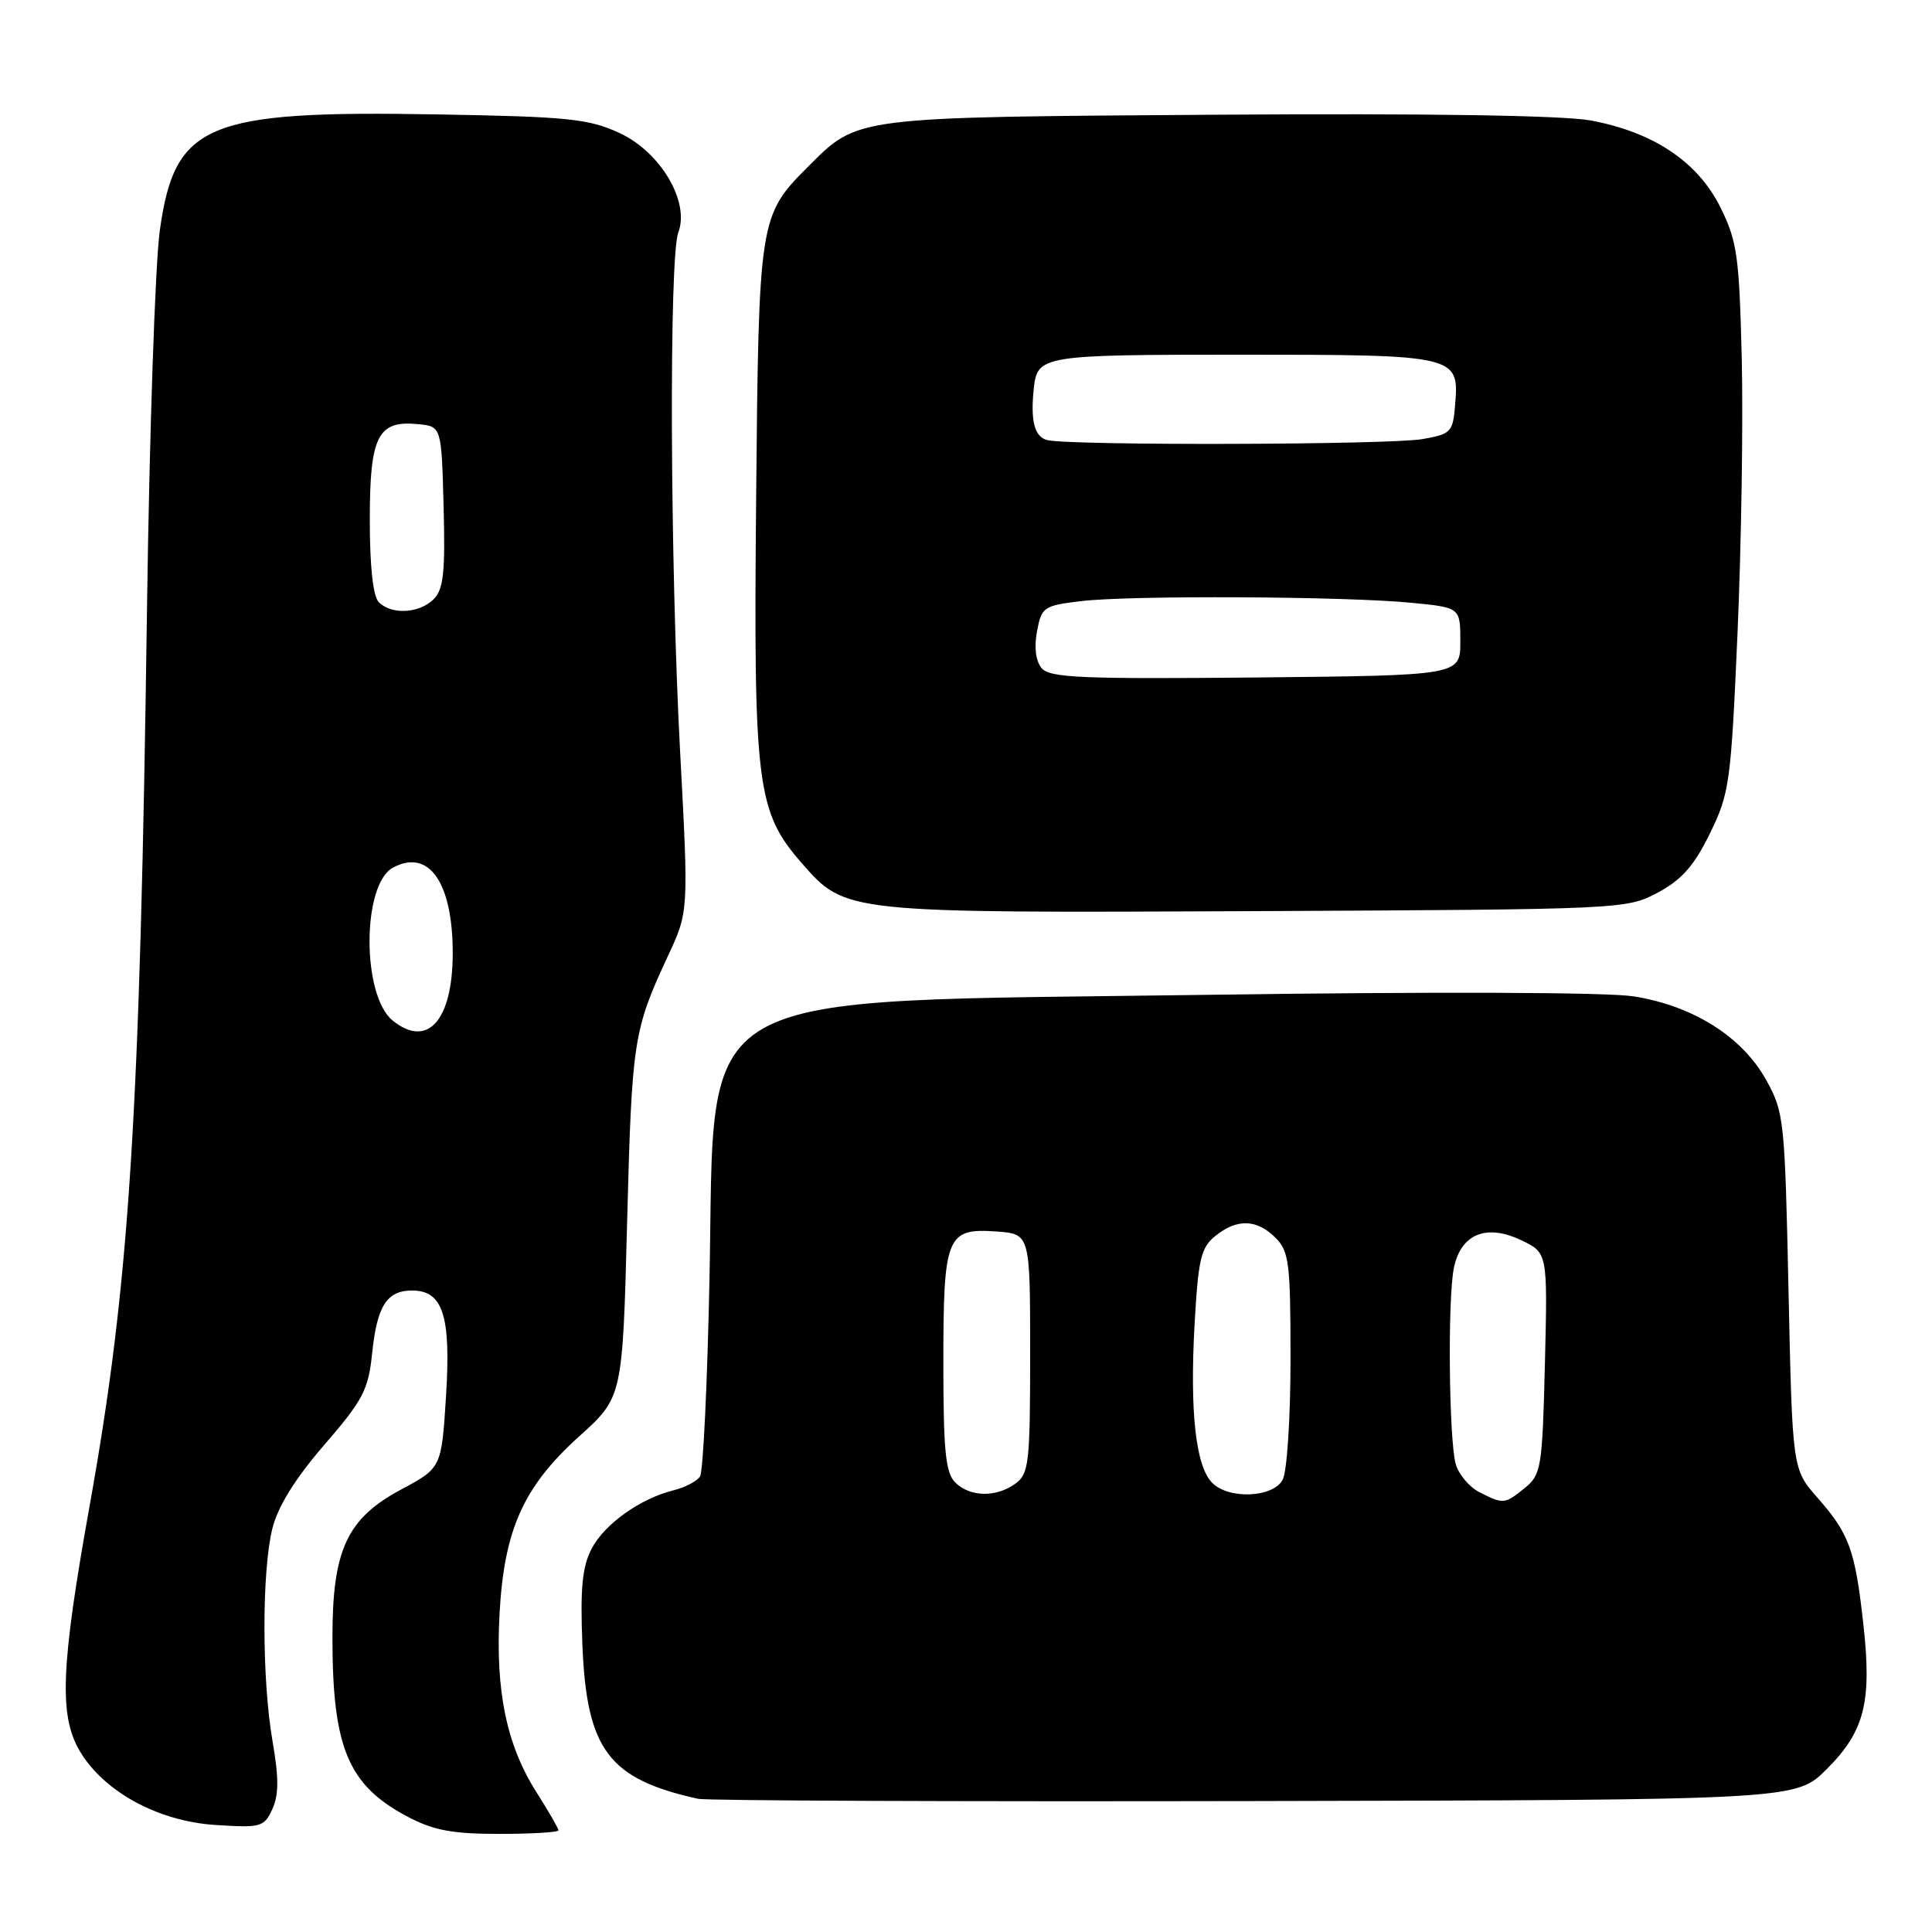 <?xml version="1.0" encoding="UTF-8" standalone="no"?>
<!DOCTYPE svg PUBLIC "-//W3C//DTD SVG 1.1//EN" "http://www.w3.org/Graphics/SVG/1.1/DTD/svg11.dtd" >
<svg xmlns="http://www.w3.org/2000/svg" xmlns:xlink="http://www.w3.org/1999/xlink" version="1.1" viewBox="0 0 256 256">
 <g >
 <path fill="currentColor"
d=" M 74.00 242.53 C 74.00 242.28 72.67 239.97 71.04 237.41 C 67.12 231.21 65.64 224.05 66.19 213.87 C 66.80 202.67 69.35 197.00 76.75 190.32 C 82.50 185.14 82.50 185.14 83.10 161.82 C 83.73 137.79 83.92 136.53 88.52 126.64 C 91.25 120.78 91.25 120.78 90.12 99.64 C 88.78 74.42 88.64 34.07 89.88 30.80 C 91.43 26.74 87.52 20.13 82.08 17.62 C 78.01 15.74 75.32 15.46 58.00 15.16 C 27.29 14.62 23.17 16.34 21.18 30.51 C 20.56 34.91 19.80 57.40 19.48 80.50 C 18.55 148.30 17.16 170.05 11.88 199.50 C 8.06 220.79 7.80 227.29 10.55 231.99 C 13.73 237.40 20.94 241.34 28.58 241.82 C 34.59 242.21 35.00 242.09 36.09 239.71 C 36.95 237.82 36.95 235.56 36.12 230.76 C 34.69 222.55 34.68 208.15 36.10 202.50 C 36.84 199.58 39.13 195.89 42.98 191.44 C 48.11 185.51 48.81 184.17 49.31 179.32 C 49.95 173.06 51.26 171.00 54.60 171.00 C 58.70 171.00 59.77 174.34 59.10 185.00 C 58.50 194.50 58.50 194.50 53.15 197.37 C 45.97 201.21 44.04 205.37 44.05 217.00 C 44.05 231.60 46.13 236.55 53.99 240.71 C 57.43 242.53 59.91 243.00 66.16 243.00 C 70.47 243.00 74.00 242.79 74.00 242.53 Z  M 242.05 234.42 C 247.09 229.38 248.06 225.51 246.89 215.09 C 245.80 205.35 245.04 203.25 240.82 198.45 C 237.50 194.67 237.50 194.67 236.99 171.09 C 236.50 148.27 236.40 147.35 233.99 143.04 C 230.81 137.34 224.29 133.25 216.44 132.02 C 212.91 131.47 190.01 131.39 160.00 131.82 C 90.16 132.81 94.81 130.16 94.01 169.50 C 93.73 183.25 93.17 195.01 92.76 195.64 C 92.35 196.27 90.78 197.09 89.26 197.47 C 84.80 198.58 80.07 201.96 78.37 205.26 C 77.15 207.62 76.87 210.54 77.17 217.93 C 77.73 231.86 80.63 235.73 92.50 238.35 C 93.60 238.60 126.78 238.73 166.24 238.65 C 237.97 238.50 237.97 238.50 242.05 234.42 Z  M 219.67 118.27 C 222.84 116.57 224.48 114.72 226.57 110.44 C 229.18 105.12 229.36 103.77 230.24 83.67 C 230.74 72.03 230.99 55.74 230.79 47.47 C 230.46 33.93 230.18 31.94 227.96 27.47 C 224.97 21.44 219.08 17.50 210.76 15.96 C 207.10 15.29 189.13 15.01 161.26 15.20 C 112.91 15.53 113.73 15.43 107.08 22.08 C 100.60 28.56 100.53 28.97 100.19 66.29 C 99.84 104.09 100.28 107.55 106.22 114.35 C 112.04 121.01 111.83 120.98 166.50 120.73 C 215.04 120.50 215.54 120.48 219.67 118.27 Z  M 52.03 135.23 C 47.92 131.89 47.95 117.17 52.08 114.96 C 56.86 112.40 60.01 116.97 59.99 126.40 C 59.96 135.25 56.63 138.95 52.03 135.23 Z  M 50.20 79.80 C 49.43 79.03 49.00 75.10 49.00 68.87 C 49.00 57.77 50.05 55.68 55.38 56.20 C 58.50 56.50 58.50 56.50 58.78 67.15 C 59.01 75.85 58.77 78.08 57.46 79.40 C 55.57 81.29 51.89 81.49 50.20 79.80 Z  M 196.04 197.73 C 194.69 197.04 193.27 195.36 192.89 193.99 C 191.99 190.75 191.81 172.19 192.64 168.04 C 193.55 163.52 196.93 162.12 201.56 164.33 C 205.07 166.00 205.07 166.00 204.71 180.65 C 204.37 194.48 204.22 195.40 202.06 197.15 C 199.37 199.33 199.23 199.34 196.04 197.73 Z  M 126.57 196.43 C 125.29 195.15 125.00 192.23 125.00 180.62 C 125.00 163.75 125.42 162.71 132.04 163.18 C 136.50 163.50 136.50 163.50 136.50 179.33 C 136.50 193.85 136.34 195.28 134.56 196.58 C 132.00 198.45 128.53 198.38 126.57 196.43 Z  M 160.63 196.49 C 158.45 194.31 157.65 187.15 158.28 175.62 C 158.77 166.84 159.12 165.32 161.03 163.78 C 163.90 161.45 166.53 161.53 169.00 164.00 C 170.81 165.81 171.00 167.33 171.00 180.07 C 171.00 187.85 170.54 195.00 169.96 196.07 C 168.69 198.45 162.85 198.71 160.63 196.49 Z  M 138.02 88.53 C 137.24 87.59 137.01 85.75 137.41 83.65 C 138.01 80.44 138.29 80.24 143.27 79.65 C 149.75 78.87 178.22 79.01 187.00 79.87 C 193.50 80.50 193.50 80.50 193.50 85.00 C 193.50 89.50 193.50 89.50 166.39 89.77 C 143.24 89.99 139.09 89.81 138.02 88.53 Z  M 138.75 58.31 C 137.07 57.87 136.53 55.78 136.98 51.50 C 137.45 47.09 138.01 47.00 164.43 47.00 C 192.98 47.00 193.35 47.09 192.82 53.53 C 192.52 57.28 192.30 57.51 188.50 58.18 C 184.15 58.95 141.61 59.06 138.75 58.31 Z "/>
</g>
</svg>